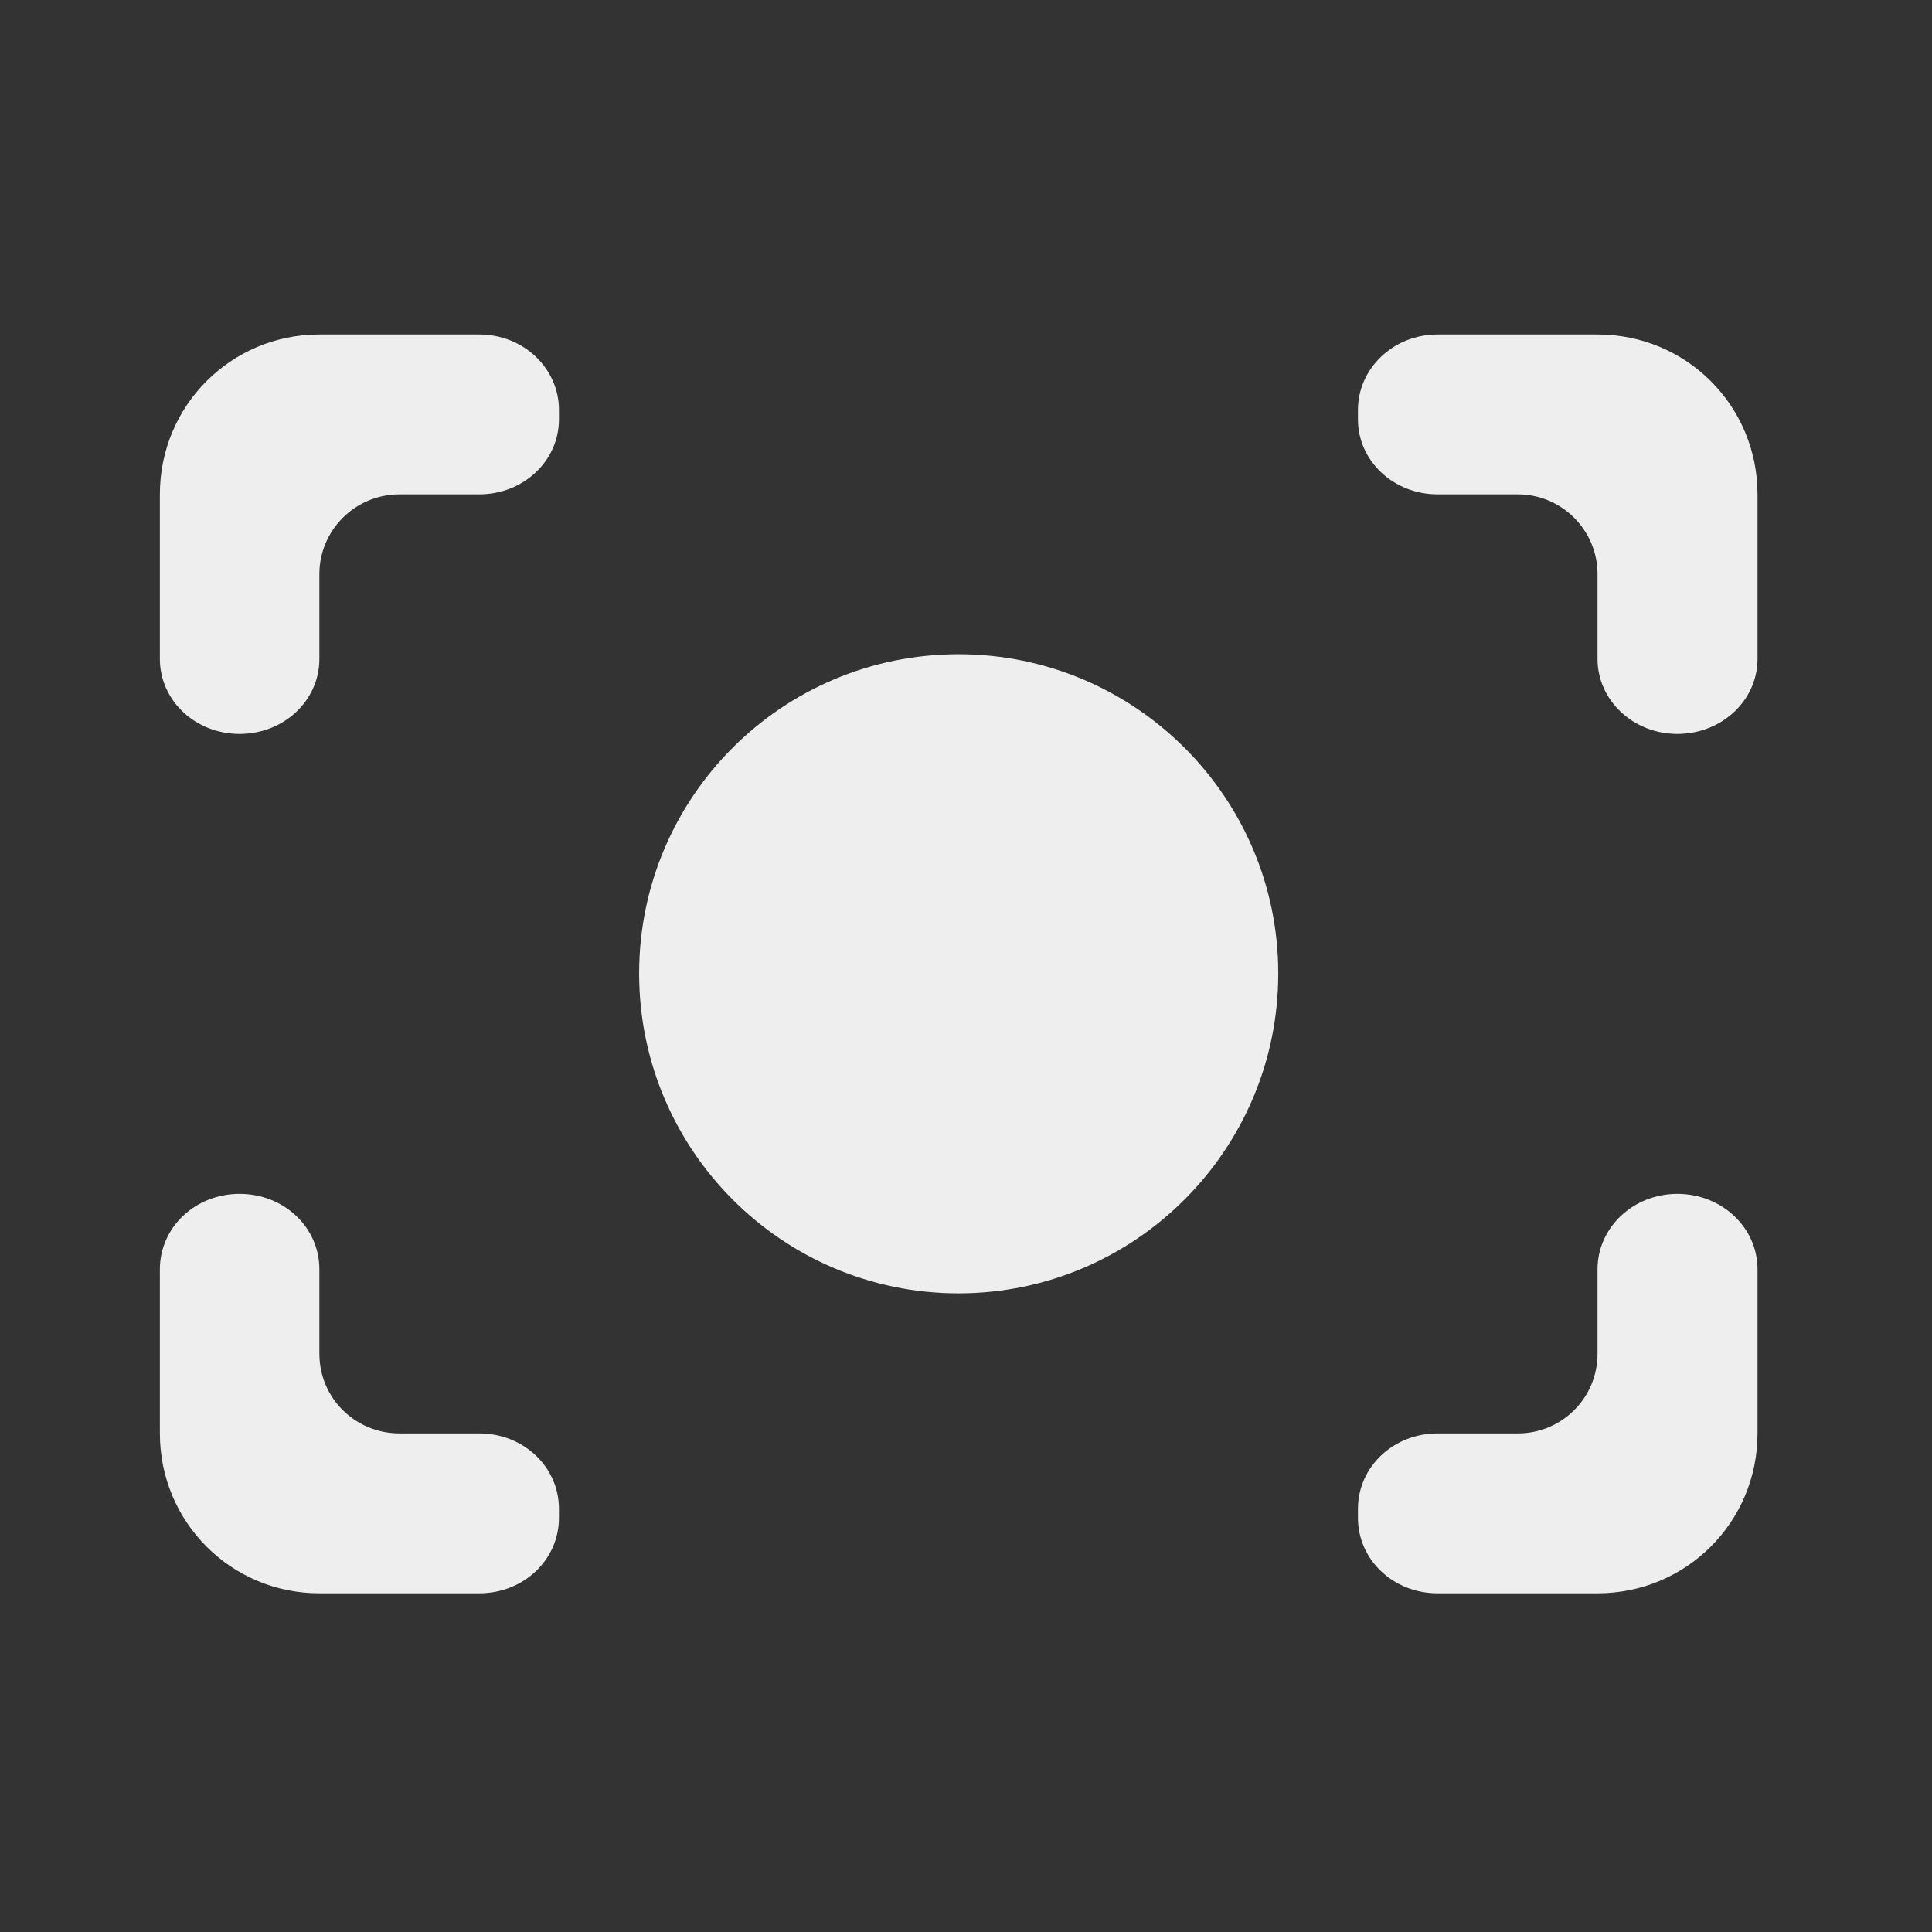 
<svg xmlns="http://www.w3.org/2000/svg" xmlns:xlink="http://www.w3.org/1999/xlink" width="16px" height="16px" viewBox="0 0 16 16" version="1.1">
<rect x="0" y="0" width="16" height="16" fill="#333333" stroke="none"/>
<g id="surface1">
<path style=" stroke:none;fill-rule:nonzero;fill:rgb(93.333%,93.333%,93.333%);fill-opacity:1;" d="M 2.645 2.77 C 1.914 2.77 1.324 3.359 1.324 4.094 L 1.324 5.457 C 1.324 5.801 1.617 6.078 1.984 6.078 C 2.352 6.078 2.645 5.801 2.645 5.457 L 2.645 4.754 C 2.645 4.391 2.941 4.094 3.309 4.094 L 3.969 4.094 C 4.336 4.094 4.629 3.816 4.629 3.473 L 4.629 3.395 C 4.629 3.051 4.336 2.77 3.969 2.77 Z M 11.906 2.77 C 11.539 2.77 11.246 3.051 11.246 3.395 L 11.246 3.473 C 11.246 3.816 11.539 4.094 11.906 4.094 L 12.57 4.094 C 12.934 4.094 13.23 4.391 13.23 4.754 L 13.23 5.457 C 13.23 5.801 13.527 6.078 13.891 6.078 C 14.258 6.078 14.555 5.801 14.555 5.457 L 14.555 4.094 C 14.555 3.359 13.965 2.77 13.23 2.77 Z M 1.984 9.887 C 1.617 9.887 1.324 10.164 1.324 10.512 L 1.324 11.871 C 1.324 12.605 1.914 13.195 2.645 13.195 L 3.969 13.195 C 4.336 13.195 4.629 12.918 4.629 12.57 L 4.629 12.496 C 4.629 12.148 4.336 11.871 3.969 11.871 L 3.309 11.871 C 2.941 11.871 2.645 11.578 2.645 11.211 L 2.645 10.512 C 2.645 10.164 2.352 9.887 1.984 9.887 Z M 13.891 9.887 C 13.527 9.887 13.23 10.164 13.23 10.512 L 13.23 11.211 C 13.23 11.578 12.934 11.871 12.57 11.871 L 11.906 11.871 C 11.539 11.871 11.246 12.148 11.246 12.496 L 11.246 12.57 C 11.246 12.918 11.539 13.195 11.906 13.195 L 13.23 13.195 C 13.965 13.195 14.555 12.605 14.555 11.871 L 14.555 10.512 C 14.555 10.164 14.258 9.887 13.891 9.887 Z M 13.891 9.887 "/>
<path style=" stroke:none;fill-rule:nonzero;fill:rgb(93.333%,93.333%,93.333%);fill-opacity:1;" d="M 7.938 5.418 C 9.398 5.418 10.586 6.602 10.586 8.062 C 10.586 9.523 9.398 10.711 7.938 10.711 C 6.477 10.711 5.293 9.523 5.293 8.062 C 5.293 6.602 6.477 5.418 7.938 5.418 Z M 7.938 5.418 "/>
</g>
</svg>
